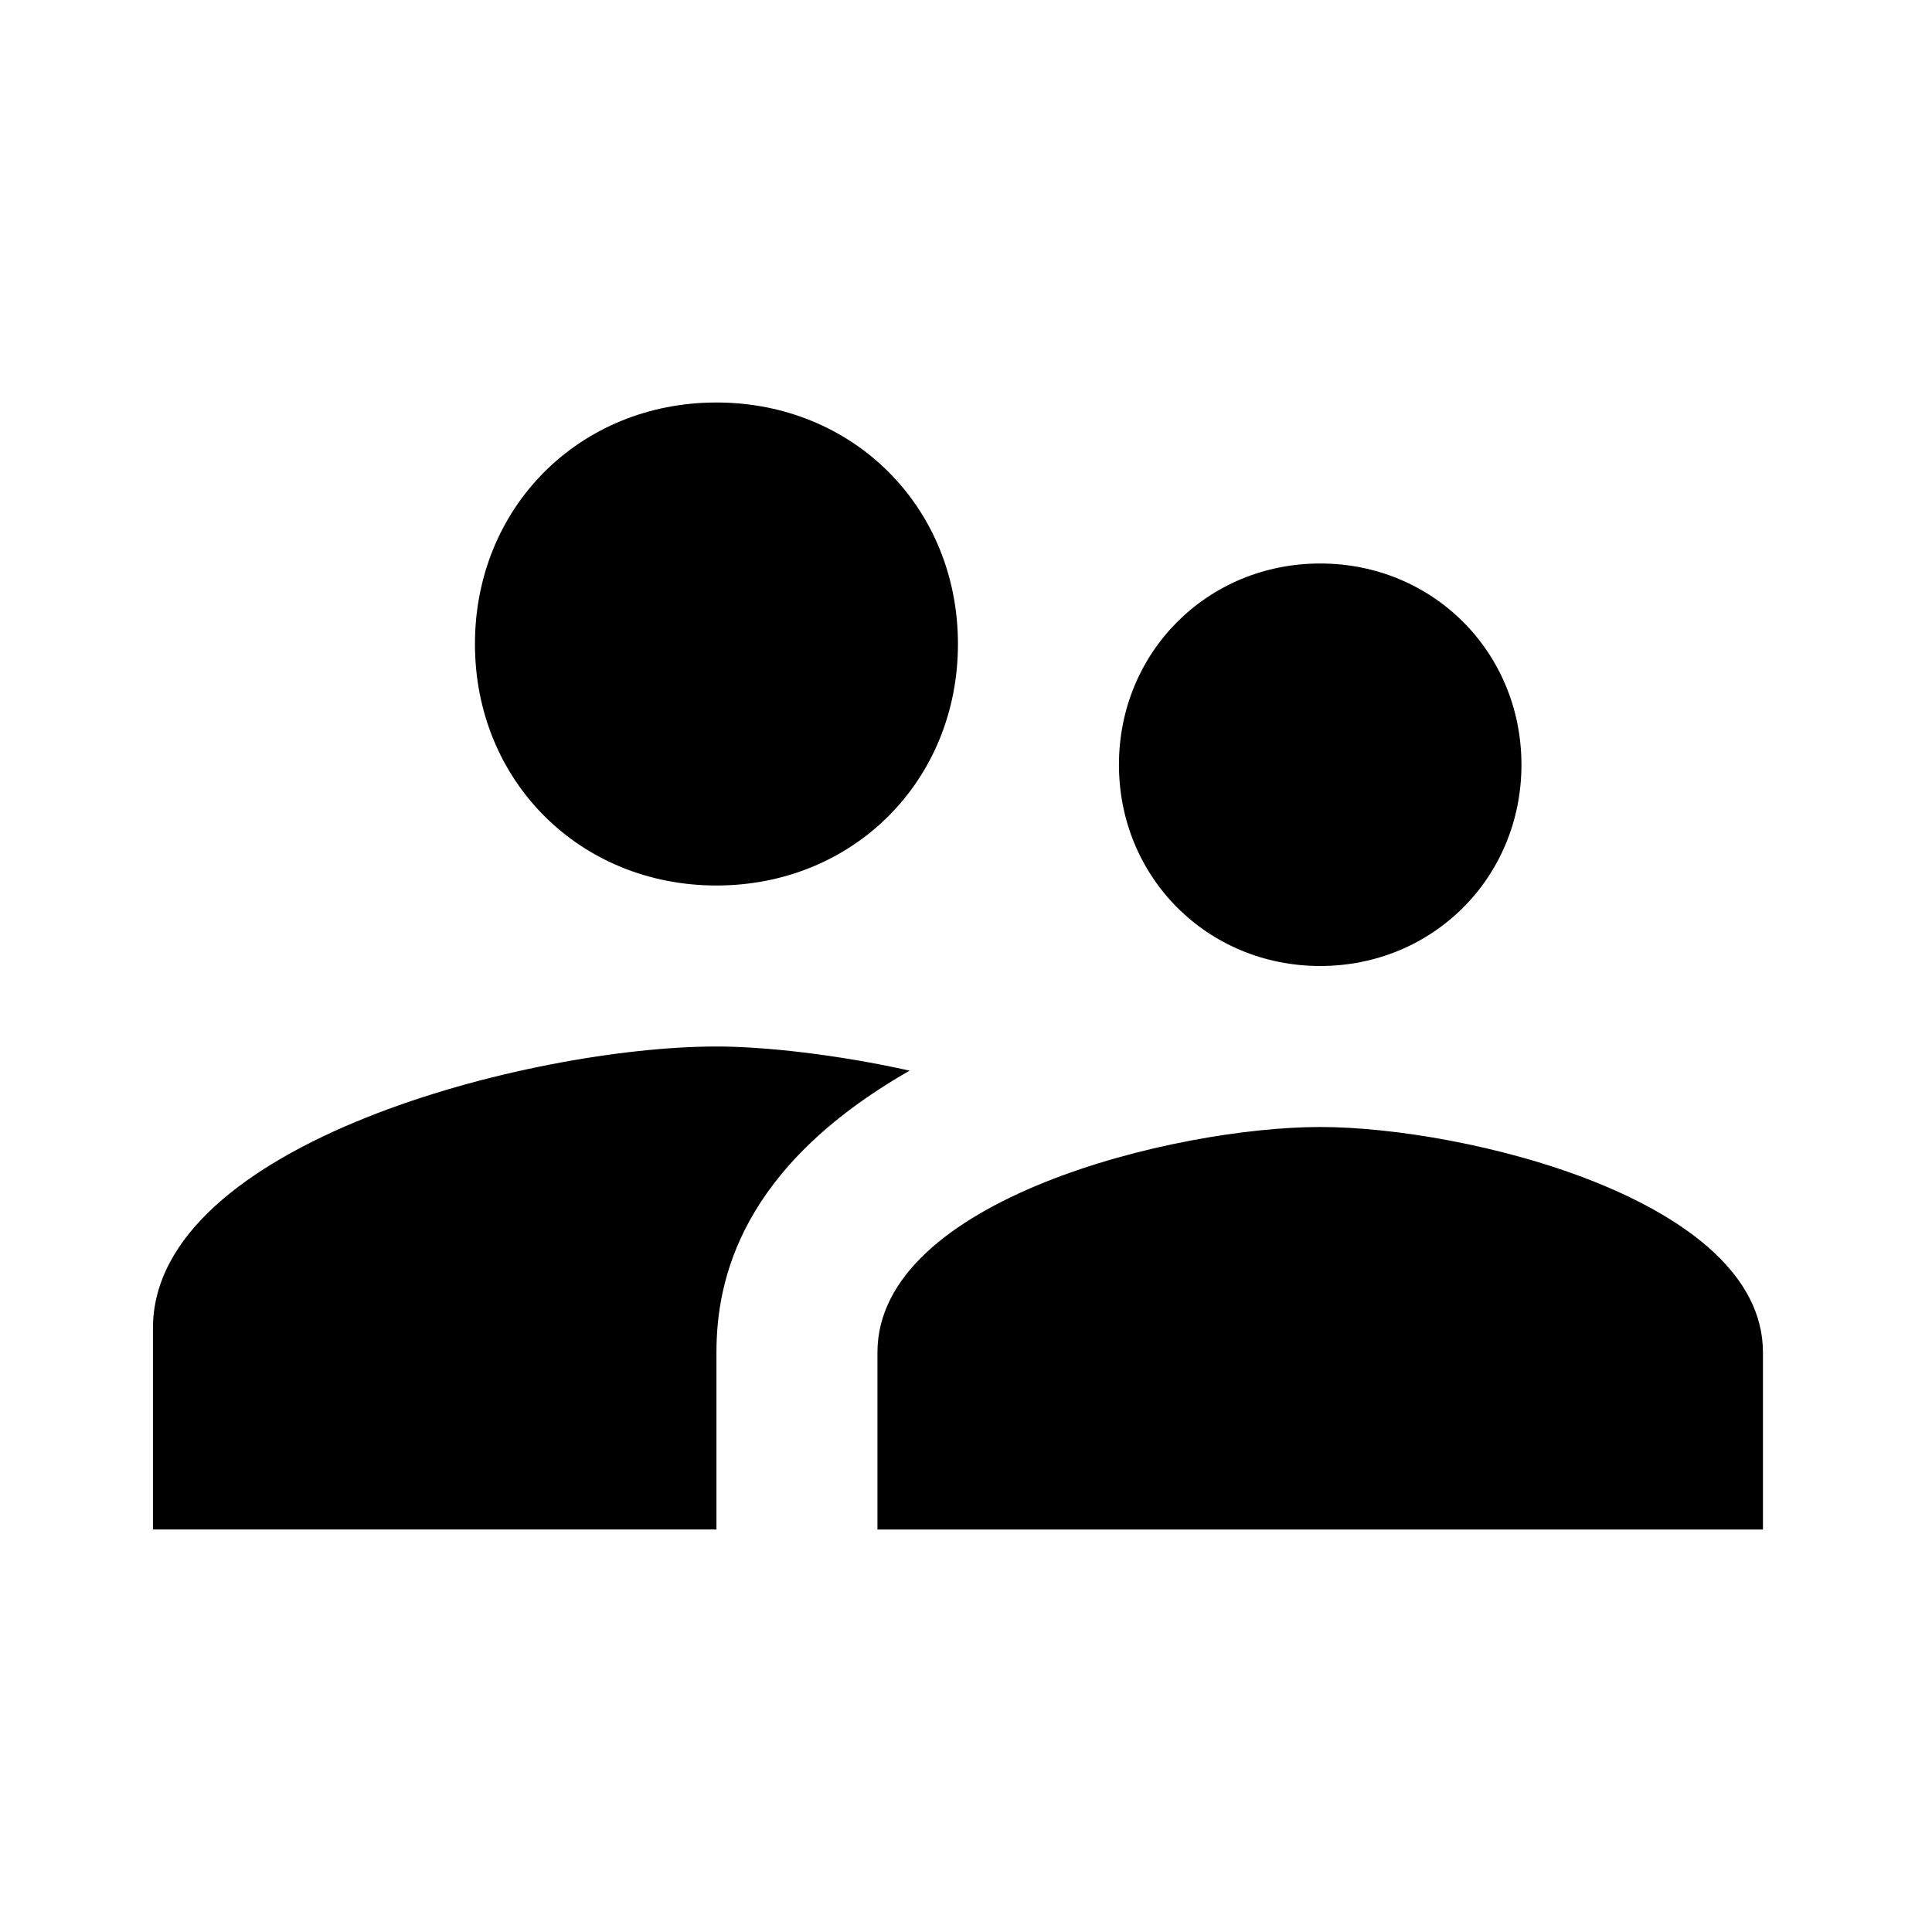 <svg xmlns="http://www.w3.org/2000/svg" width="24" height="24" viewBox="0 0 24 24"><path d="M16.4 12c1.4 0 2.5-1.1 2.5-2.5s-1.1-2.5-2.5-2.5-2.5 1.1-2.5 2.5 1.1 2.5 2.5 2.5zm-7.5-1c1.7 0 3-1.3 3-3s-1.3-3-3-3-3 1.3-3 3 1.3 3 3 3zm7.5 3c-1.8 0-5.5.9-5.5 2.8v2.2h11v-2.2c0-1.9-3.7-2.8-5.5-2.8zm-7.5-1c-2.3 0-7 1.2-7 3.5v2.5h7v-2.2c0-.9.3-2.3 2.4-3.5-.9-.2-1.8-.3-2.4-.3z"/></svg>
